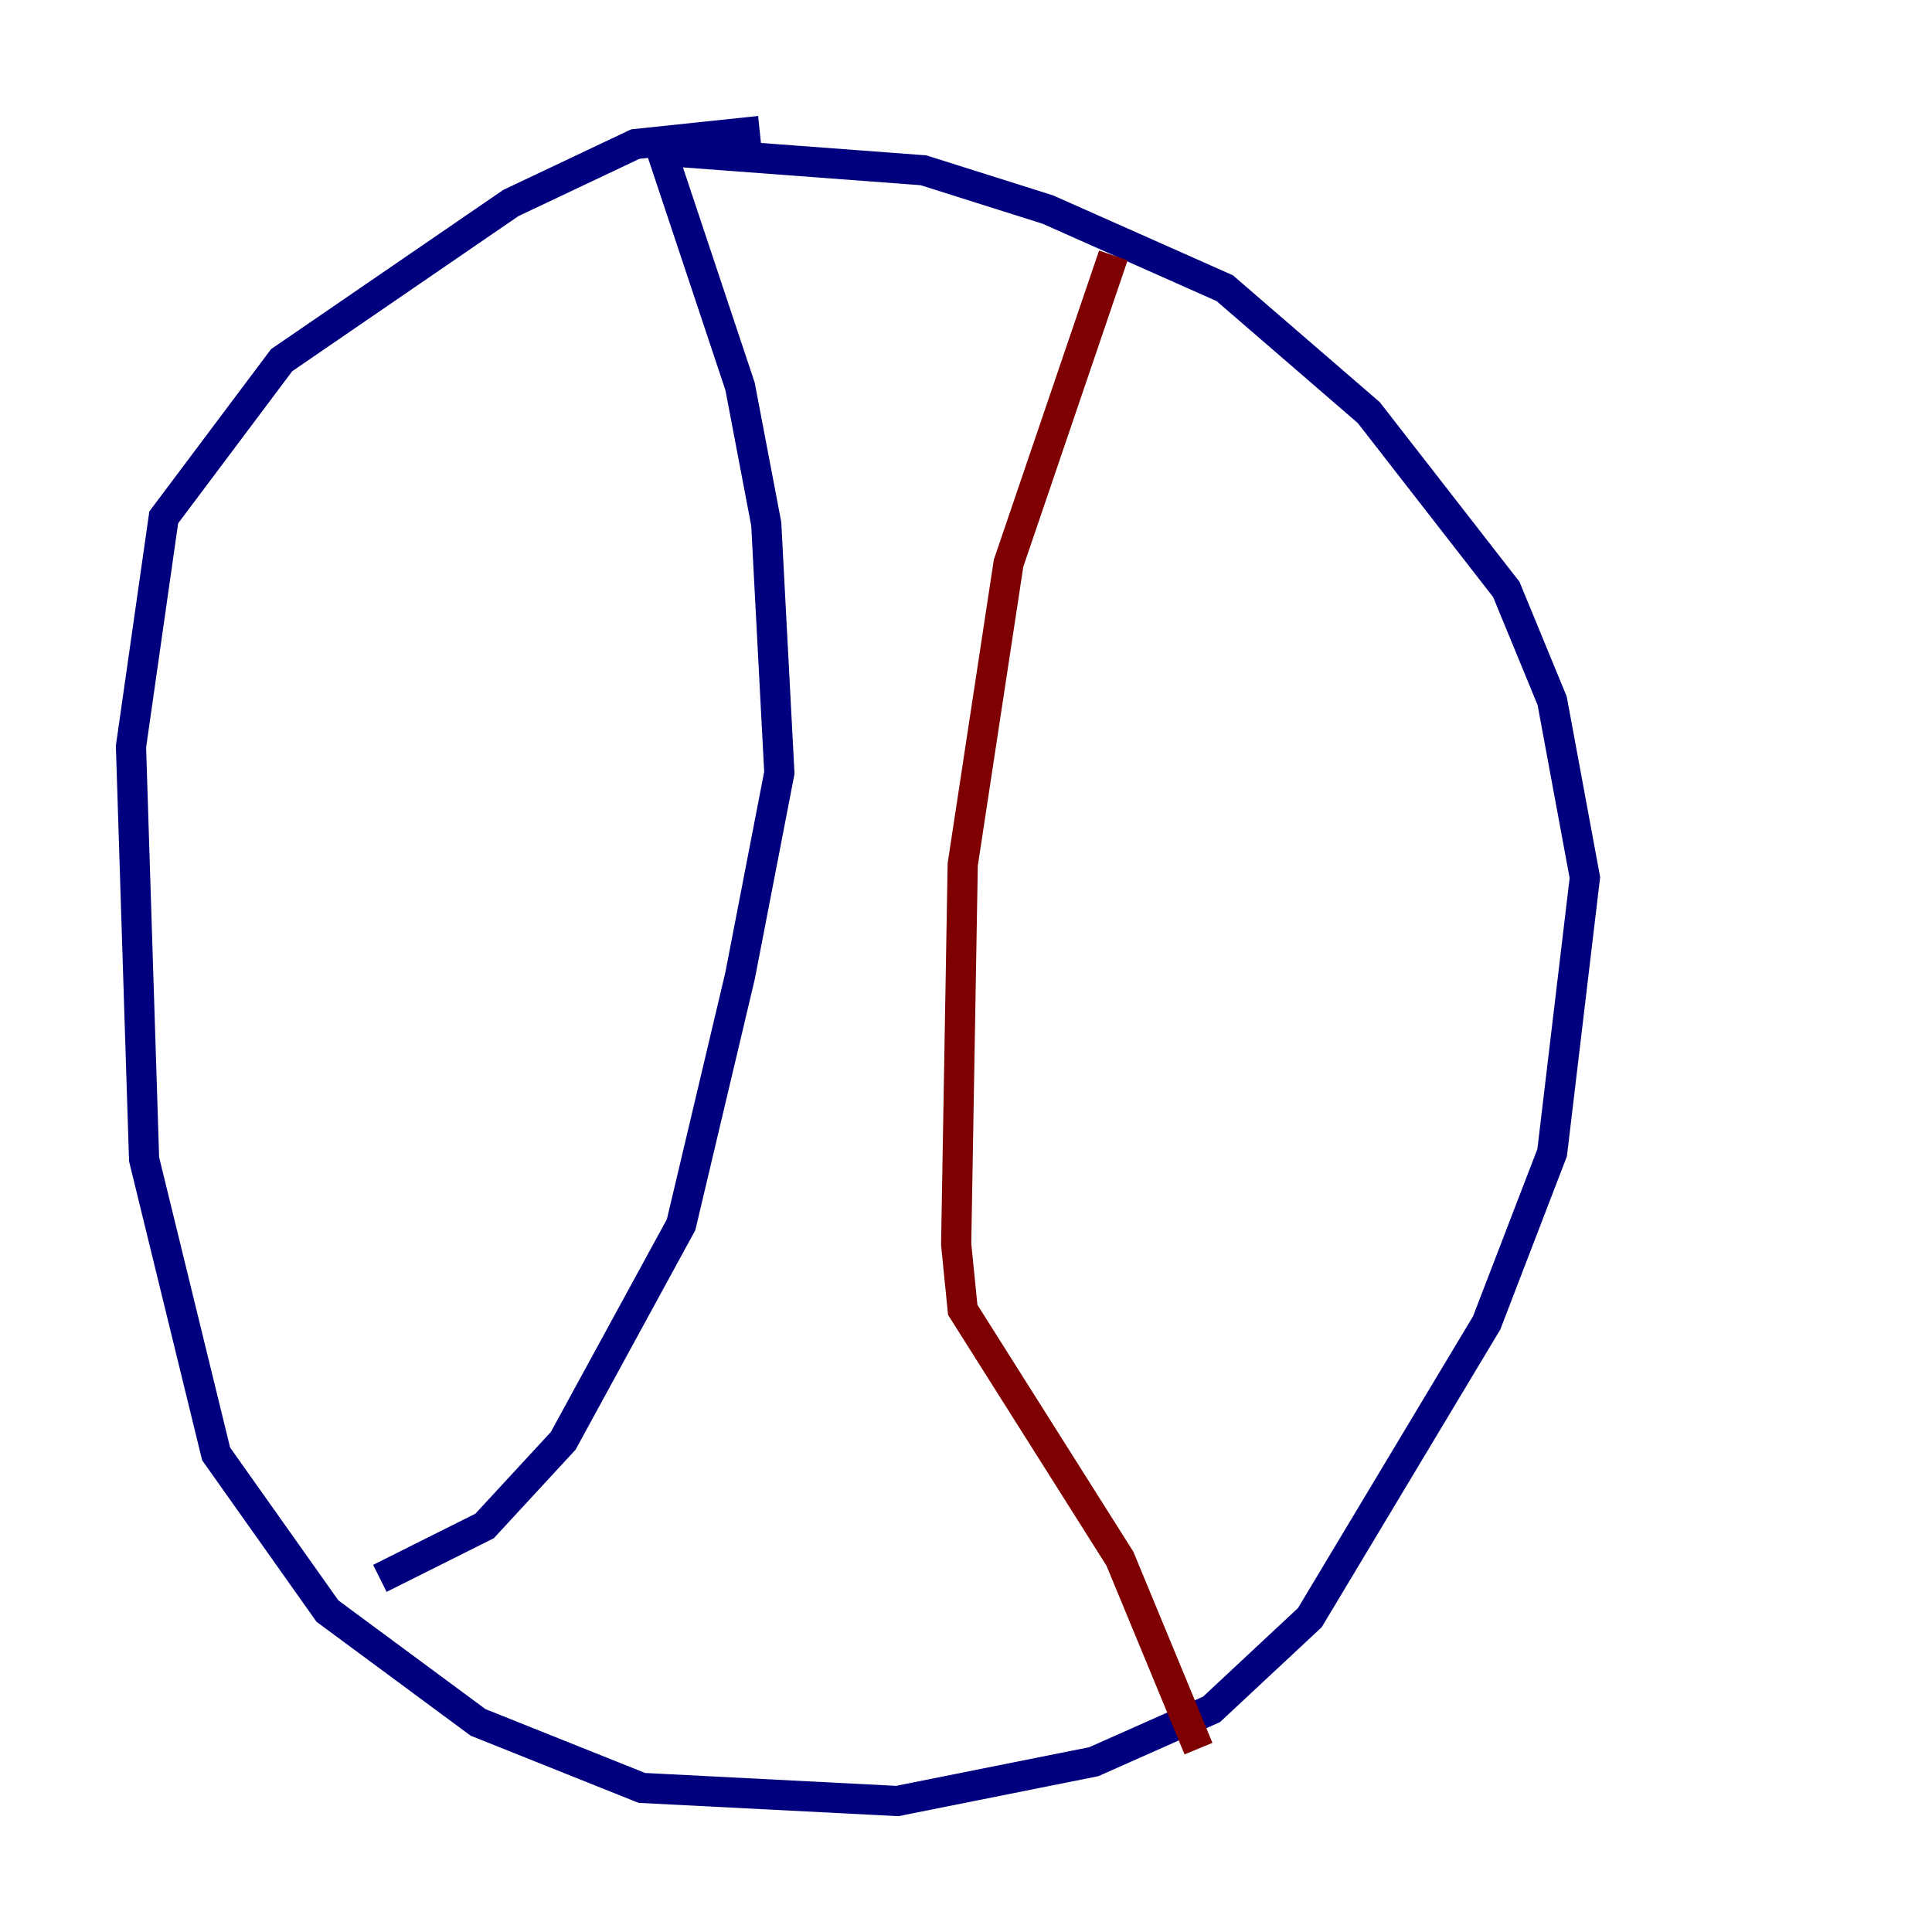 <?xml version="1.0" encoding="utf-8" ?>
<svg baseProfile="tiny" height="128" version="1.2" viewBox="0,0,128,128" width="128" xmlns="http://www.w3.org/2000/svg" xmlns:ev="http://www.w3.org/2001/xml-events" xmlns:xlink="http://www.w3.org/1999/xlink"><defs /><polyline fill="none" points="50.332,8.678 42.088,9.546 33.844,13.451 18.658,23.864 10.848,34.278 8.678,49.464 9.546,76.8 14.319,96.325 21.695,106.739 31.675,114.115 42.522,118.454 59.444,119.322 72.461,116.719 80.271,113.248 86.78,107.173 98.495,87.647 102.834,76.366 105.003,58.142 102.834,46.427 99.797,39.051 90.685,27.336 81.139,19.091 69.424,13.885 61.18,11.281 43.824,9.98 49.031,25.6 50.766,34.712 51.634,51.2 49.031,64.651 45.125,81.139 37.315,95.458 32.108,101.098 25.166,104.57" stroke="#00007f" stroke-width="2" /><polyline fill="none" points="73.763,16.922 66.82,37.315 63.783,57.275 63.349,82.441 63.783,86.78 74.197,103.268 79.403,115.851" stroke="#7f0000" stroke-width="2" /></svg>